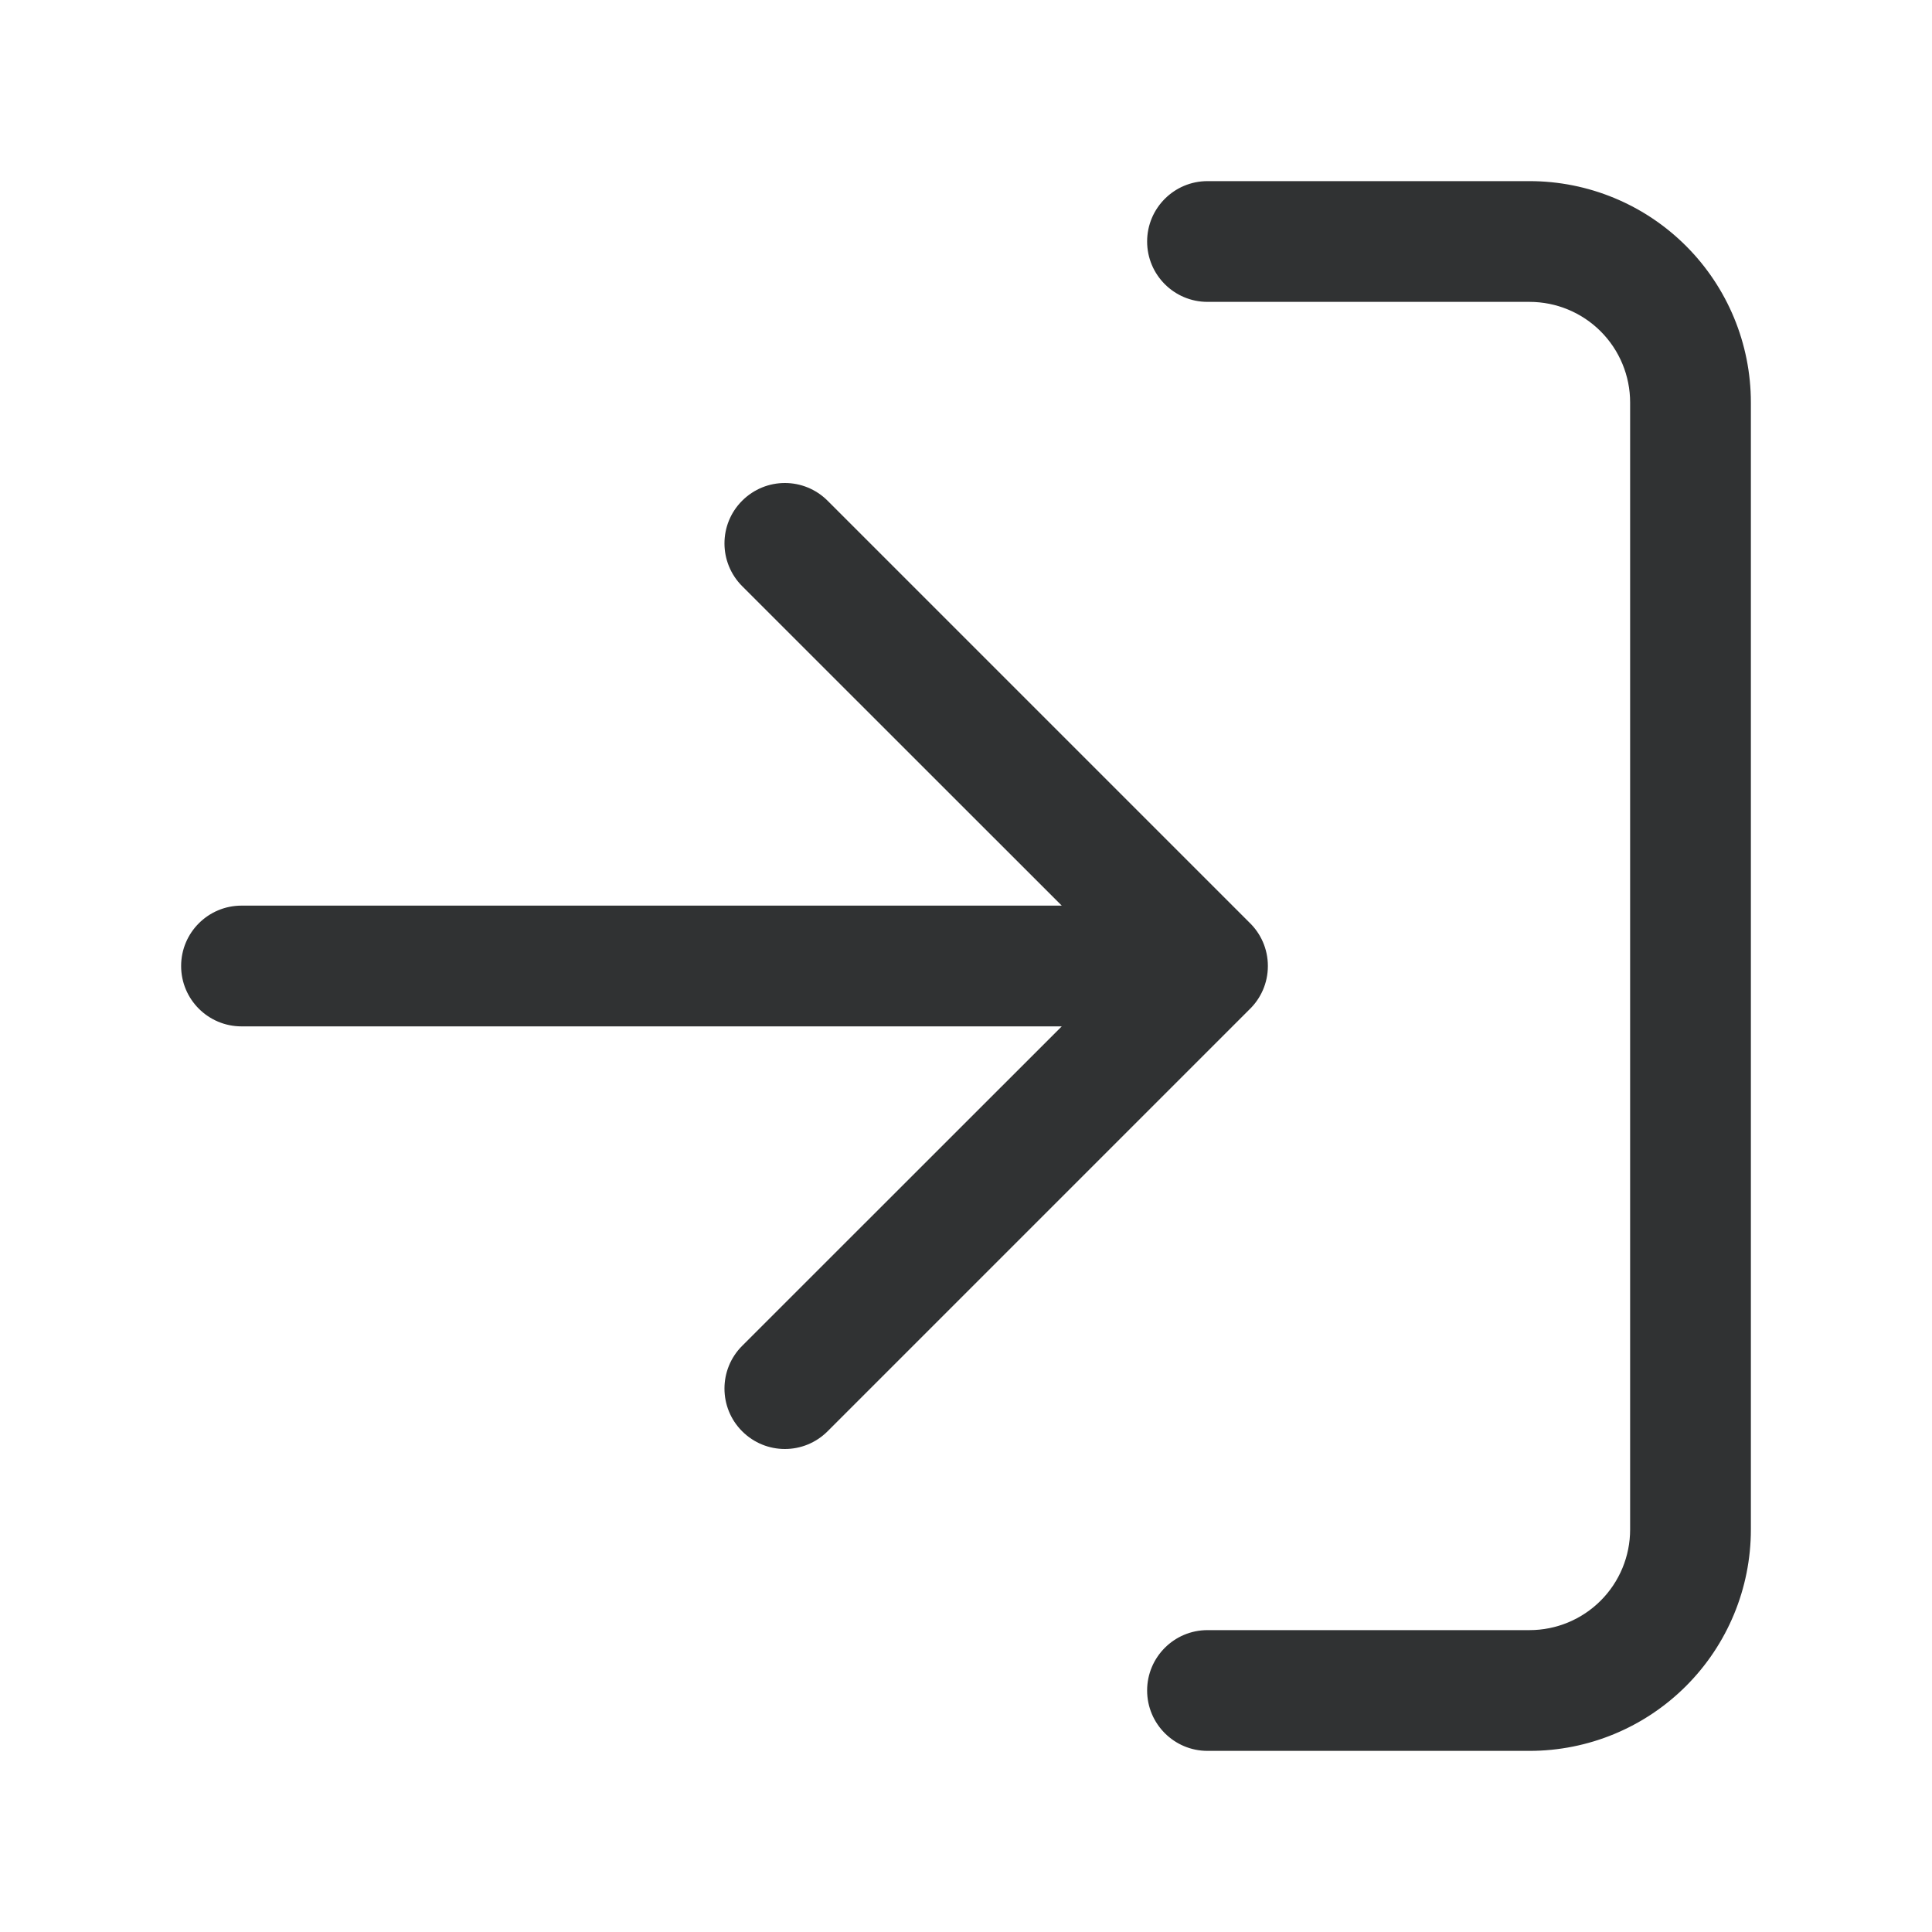 <svg width="16" height="16" viewBox="0 0 16 16" fill="none" xmlns="http://www.w3.org/2000/svg">
    <path
        d="M9.5 2C9.5 1.724 9.724 1.5 10 1.5H12.667C13.153 1.5 13.619 1.693 13.963 2.037C14.307 2.381 14.5 2.847 14.5 3.333V12.667C14.5 13.153 14.307 13.619 13.963 13.963C13.619 14.307 13.153 14.5 12.667 14.5H10C9.724 14.5 9.5 14.276 9.5 14C9.5 13.724 9.724 13.5 10 13.5H12.667C12.888 13.5 13.1 13.412 13.256 13.256C13.412 13.1 13.5 12.888 13.5 12.667V3.333C13.5 3.112 13.412 2.9 13.256 2.744C13.1 2.588 12.888 2.5 12.667 2.5H10C9.724 2.5 9.5 2.276 9.5 2Z"
        fill="#303233" />
    <path
        d="M6.146 4.147C6.342 3.951 6.658 3.951 6.854 4.147L10.346 7.639C10.441 7.73 10.5 7.858 10.5 8C10.5 8.142 10.441 8.27 10.346 8.361L6.854 11.853C6.658 12.049 6.342 12.049 6.146 11.853C5.951 11.658 5.951 11.341 6.146 11.146L8.793 8.5H2C1.724 8.5 1.5 8.276 1.5 8C1.5 7.724 1.724 7.5 2 7.5H8.793L6.146 4.854C5.951 4.658 5.951 4.342 6.146 4.147Z"
        fill="#303233" />
</svg>

